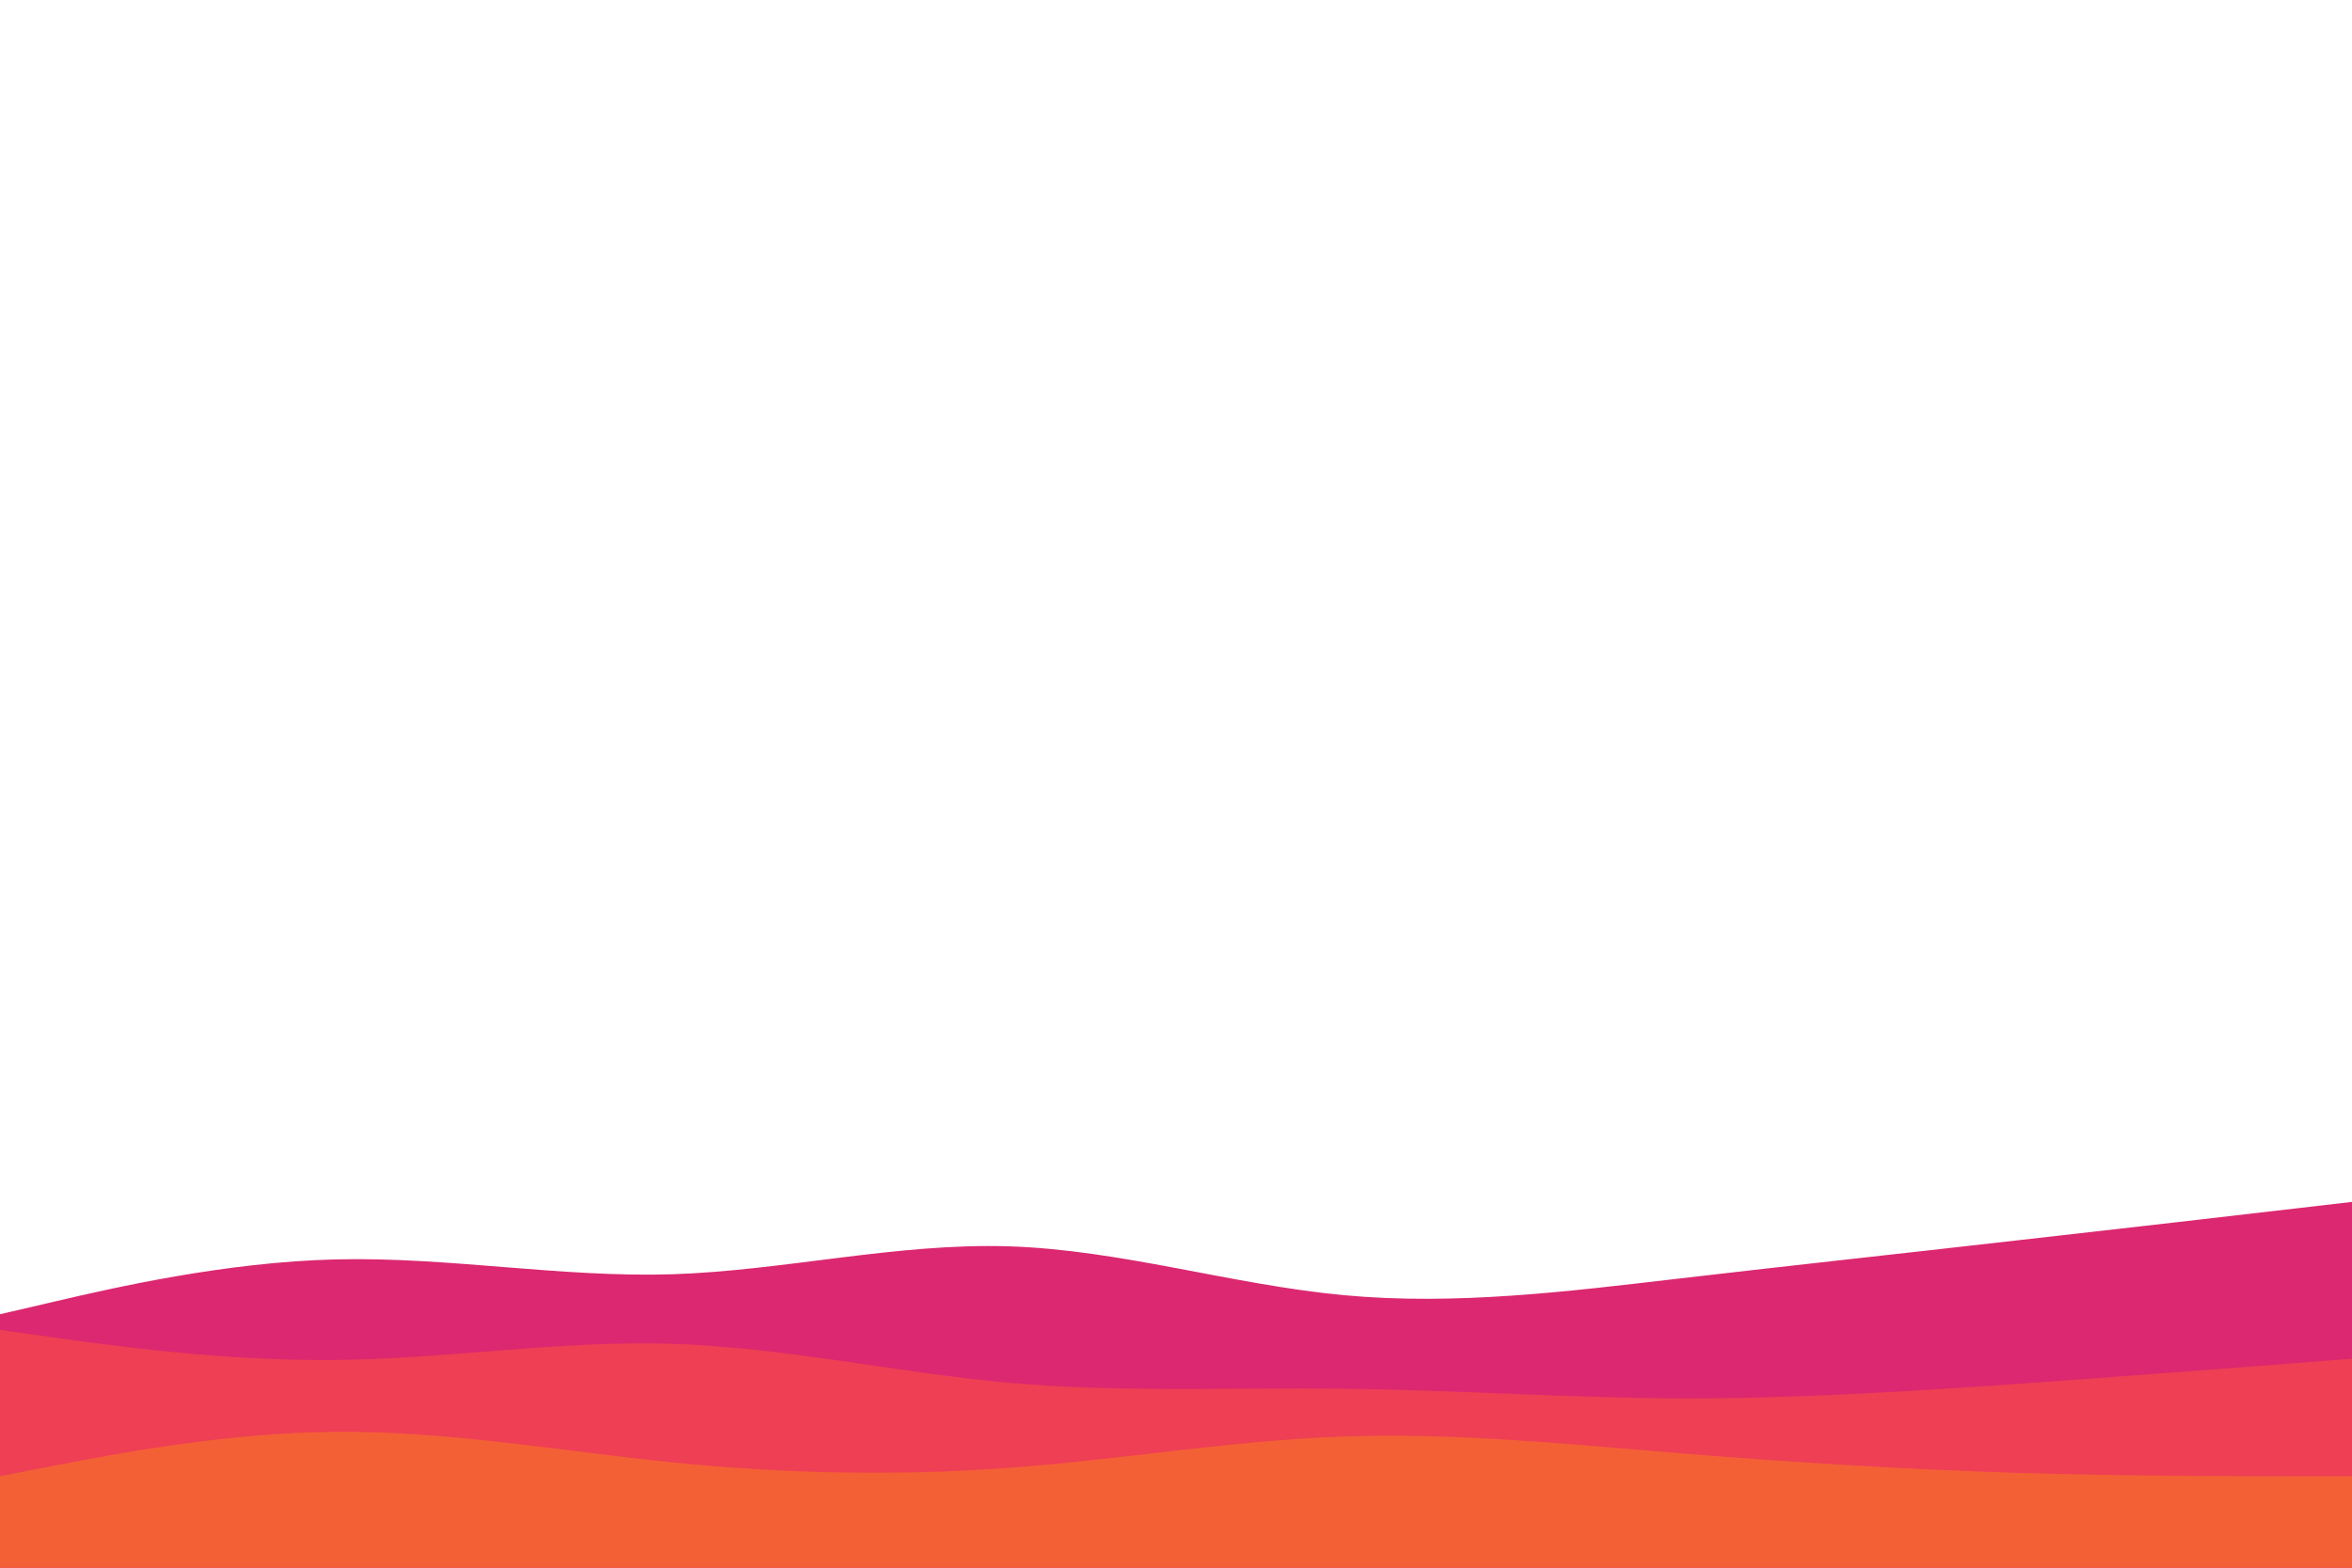 <svg id="visual" viewBox="0 0 900 600" width="900" height="600" xmlns="http://www.w3.org/2000/svg" xmlns:xlink="http://www.w3.org/1999/xlink" version="1.1"><rect x="0" y="0" width="900" height="600" fill="#fff"></rect><path d="M0 503L21.5 498C43 493 86 483 128.8 482C171.7 481 214.3 489 257.2 487.7C300 486.3 343 475.7 385.8 477C428.7 478.3 471.3 491.7 514.2 495.7C557 499.7 600 494.3 642.8 489.3C685.7 484.3 728.3 479.7 771.2 474.8C814 470 857 465 878.5 462.5L900 460L900 601L878.5 601C857 601 814 601 771.2 601C728.3 601 685.7 601 642.8 601C600 601 557 601 514.2 601C471.3 601 428.7 601 385.8 601C343 601 300 601 257.2 601C214.3 601 171.7 601 128.8 601C86 601 43 601 21.5 601L0 601Z" fill="#db2870"></path><path d="M0 509L21.5 512C43 515 86 521 128.8 520.5C171.7 520 214.3 513 257.2 514.3C300 515.7 343 525.3 385.8 529.2C428.7 533 471.3 531 514.2 531.5C557 532 600 535 642.8 535.2C685.7 535.3 728.3 532.7 771.2 529.7C814 526.7 857 523.3 878.5 521.7L900 520L900 601L878.5 601C857 601 814 601 771.2 601C728.3 601 685.7 601 642.8 601C600 601 557 601 514.2 601C471.3 601 428.7 601 385.8 601C343 601 300 601 257.2 601C214.3 601 171.7 601 128.8 601C86 601 43 601 21.5 601L0 601Z" fill="#ee3f54"></path><path d="M0 565L21.5 560.8C43 556.7 86 548.3 128.8 548C171.7 547.7 214.3 555.3 257.2 559.7C300 564 343 565 385.8 561.8C428.7 558.7 471.3 551.3 514.2 549.8C557 548.3 600 552.7 642.8 556.2C685.7 559.7 728.3 562.3 771.2 563.7C814 565 857 565 878.5 565L900 565L900 601L878.5 601C857 601 814 601 771.2 601C728.3 601 685.7 601 642.8 601C600 601 557 601 514.2 601C471.3 601 428.7 601 385.8 601C343 601 300 601 257.2 601C214.3 601 171.7 601 128.8 601C86 601 43 601 21.5 601L0 601Z" fill="#f46036"></path></svg>